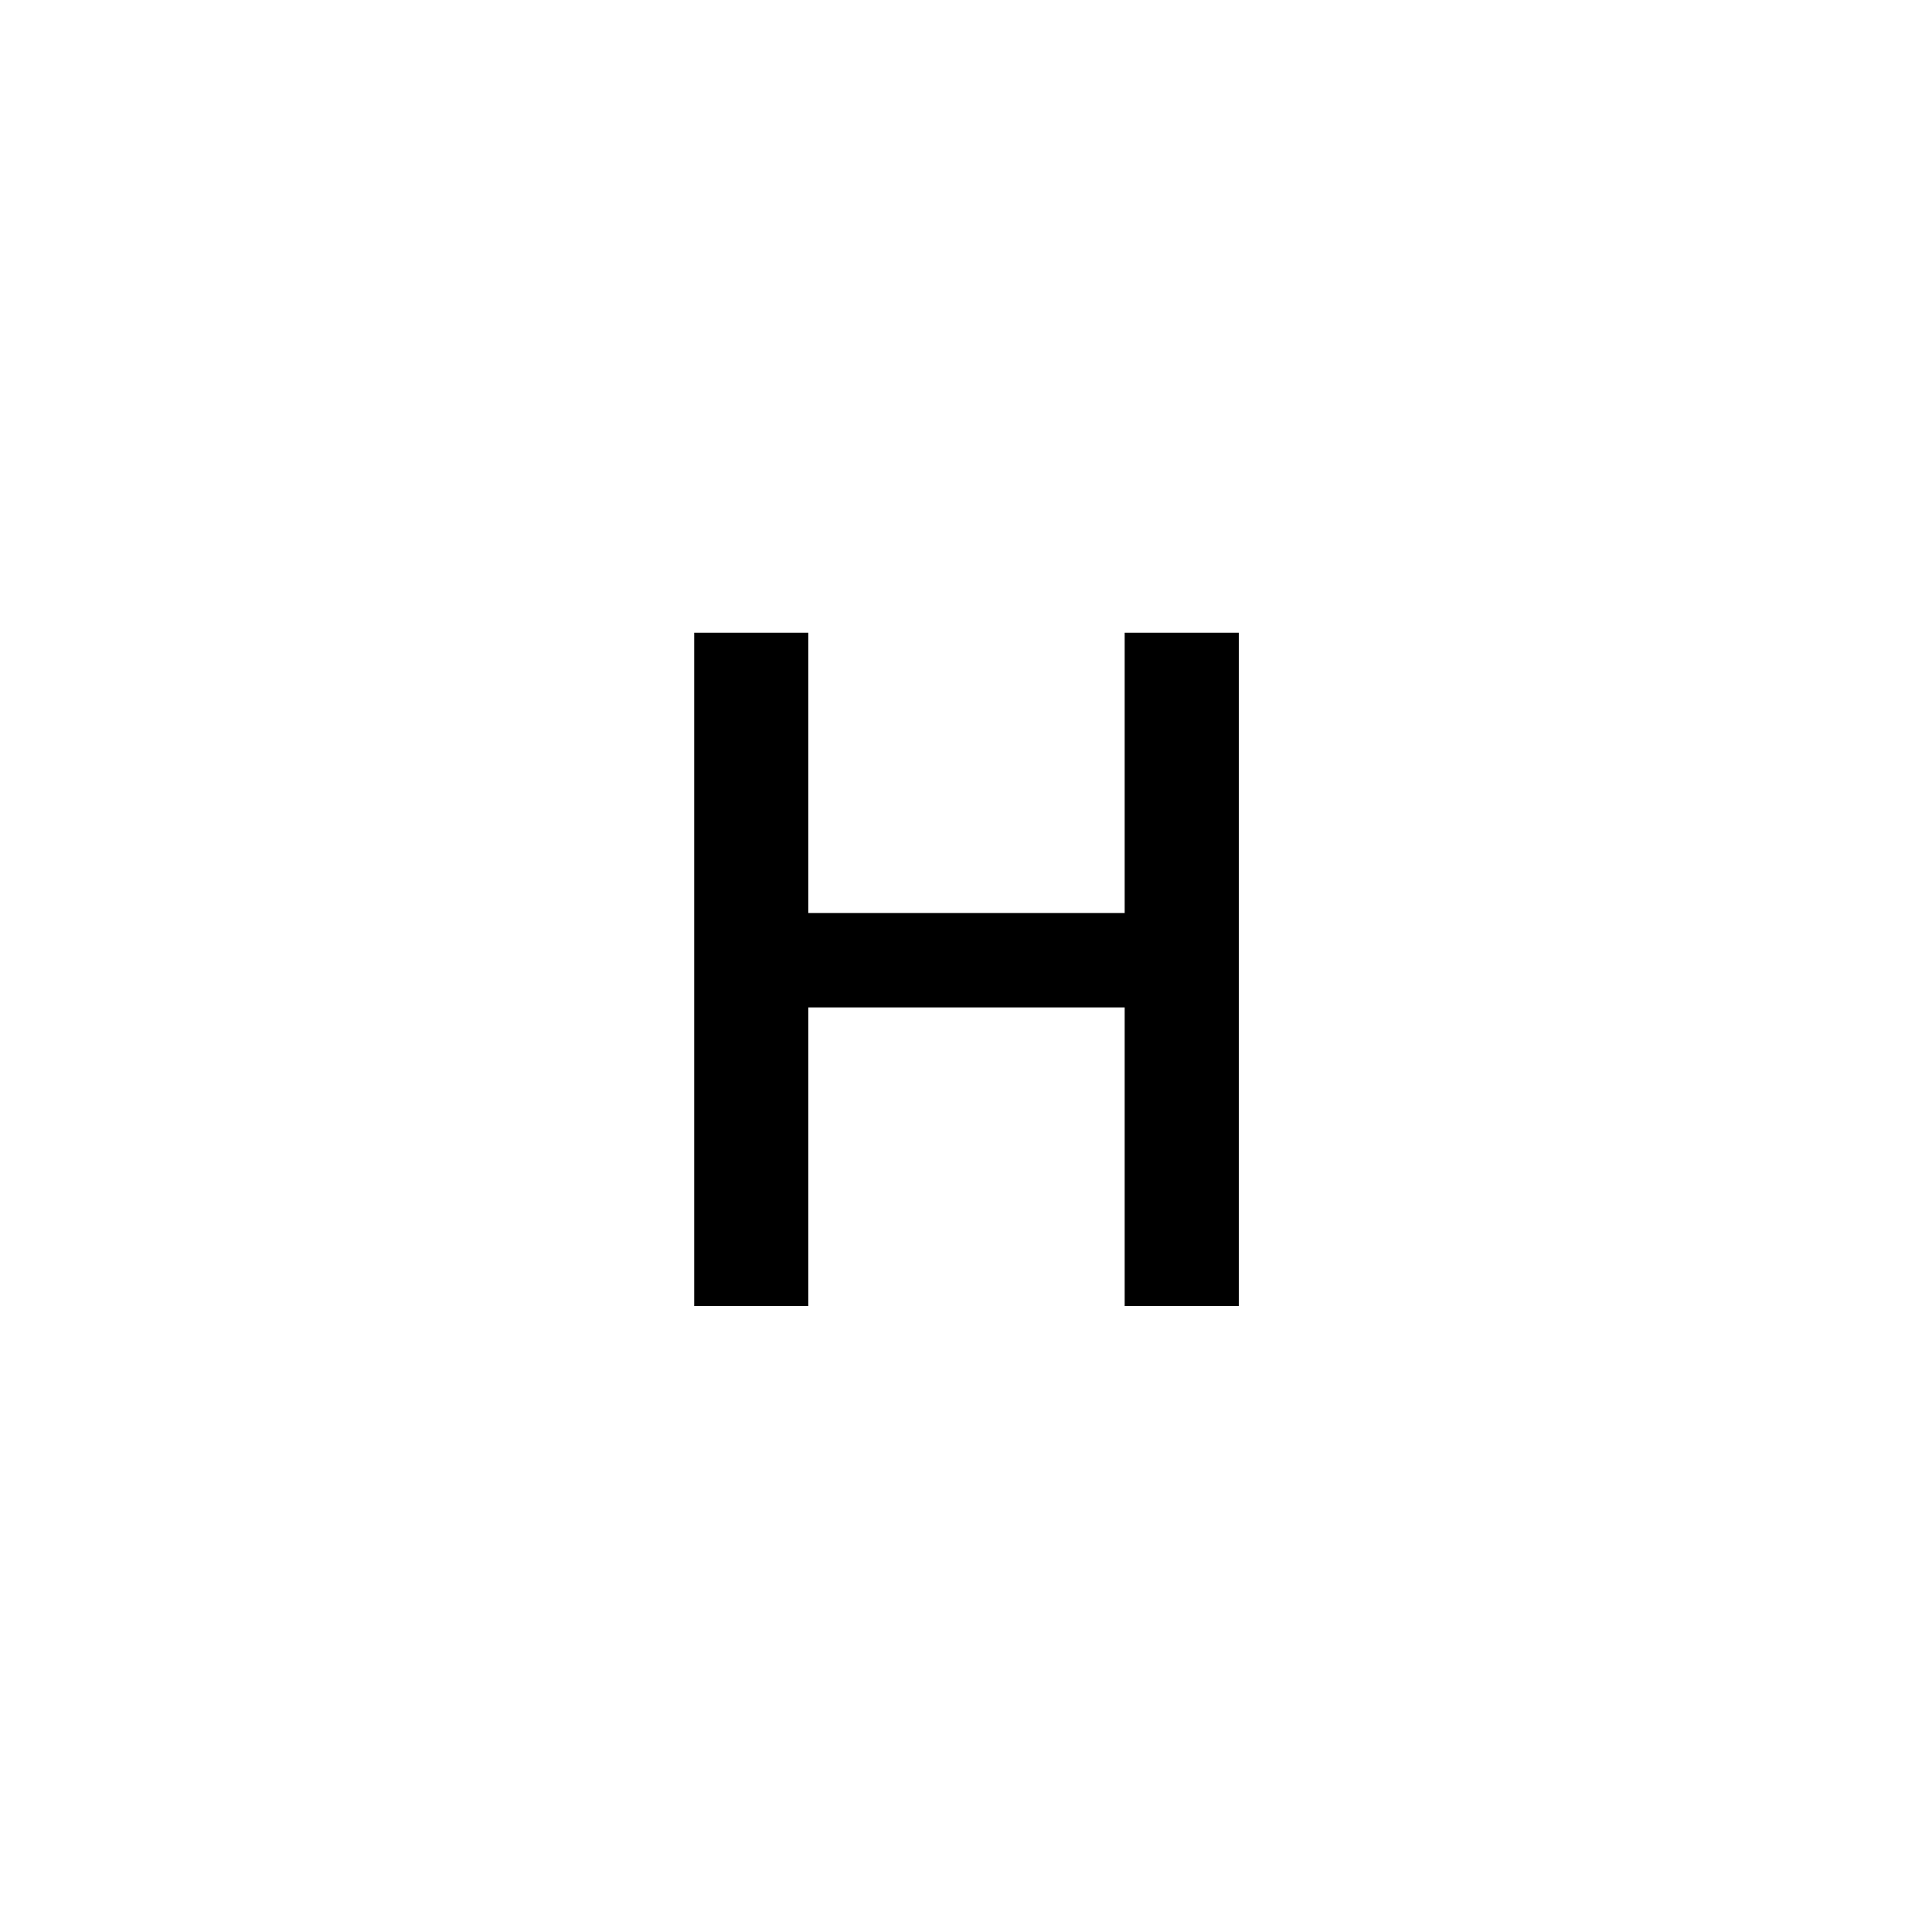<?xml version="1.0" encoding="UTF-8"?><svg enable-background="new 0 0 250 250" height="250px" viewBox="0 0 250 250" width="250px" x="0px" xml:space="preserve" xmlns="http://www.w3.org/2000/svg" xmlns:xlink="http://www.w3.org/1999/xlink" y="0px"><defs><symbol id="5781a70fa" overflow="visible"><path d="M11.156-87.125h14.766v36.266h40.937v-36.266h14.766V0H66.859v-38.64H25.922V0H11.156zm0 0"/></symbol></defs><use x="78.674" xlink:href="#5781a70fa" y="169"/></svg>